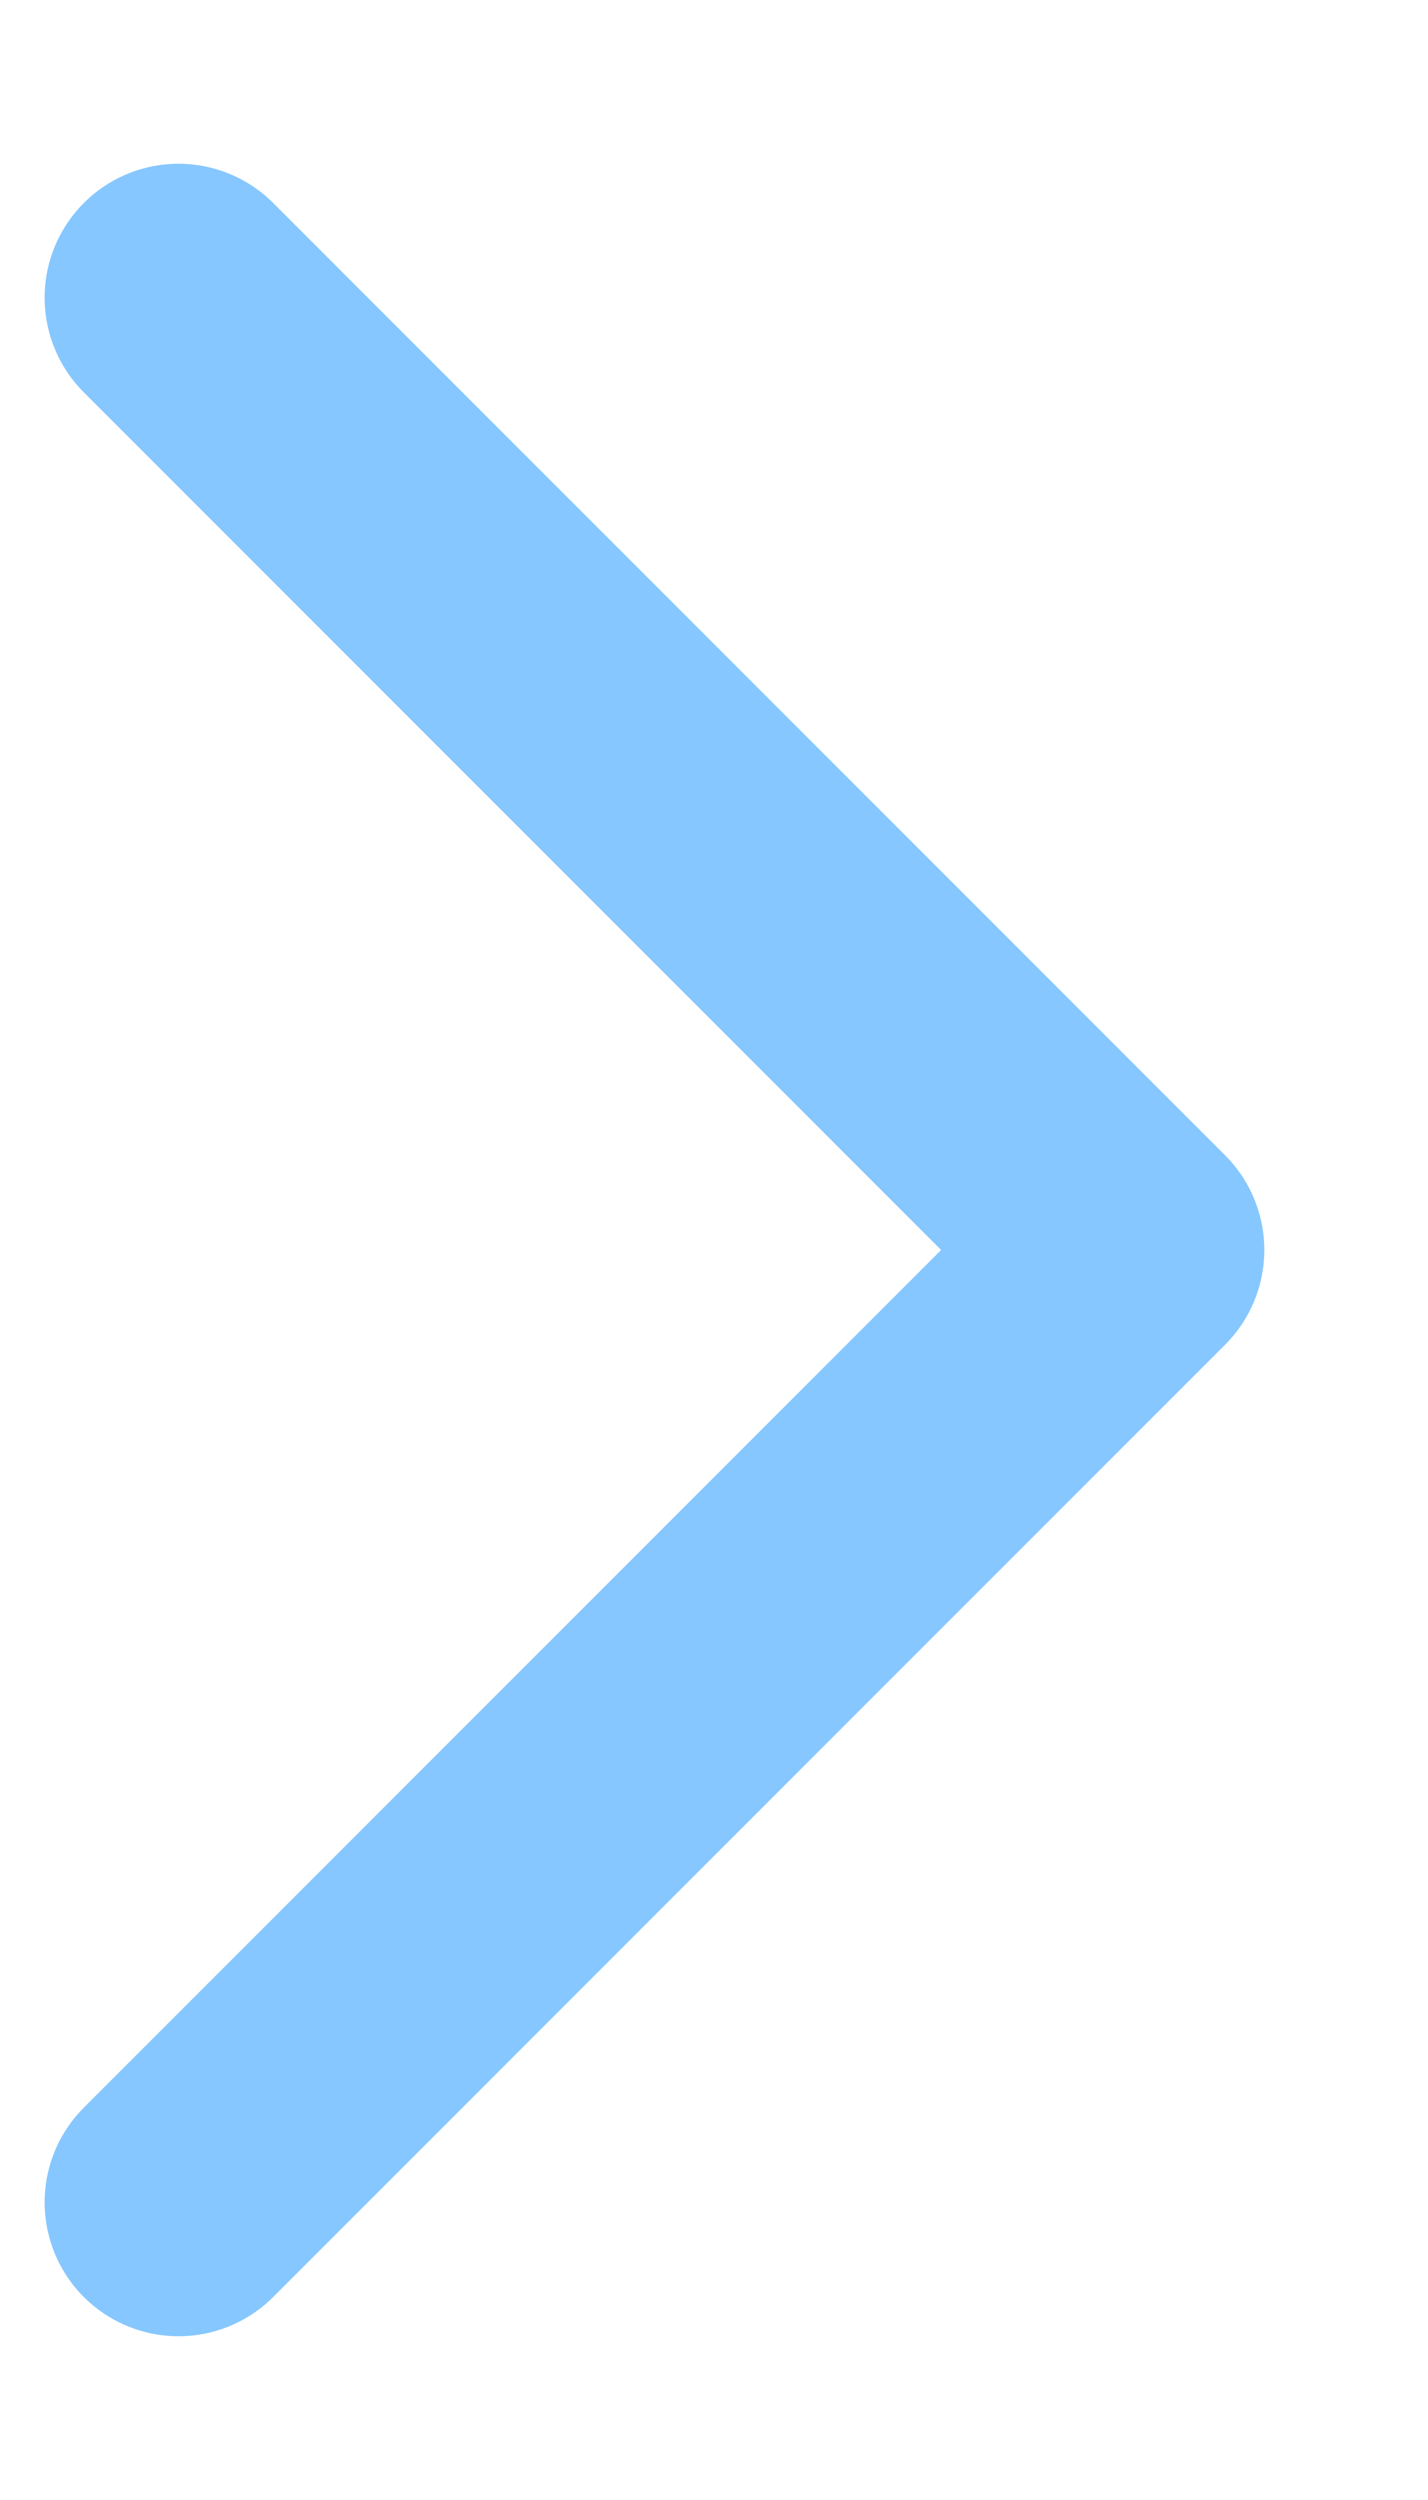 <svg width="8" height="14" viewBox="0 0 8 14" fill="none" xmlns="http://www.w3.org/2000/svg">
<path d="M1 12.333L6.333 7L1 1.667" stroke="#86C7FF" stroke-width="1.5" stroke-linecap="round" stroke-linejoin="round"/>
</svg>
